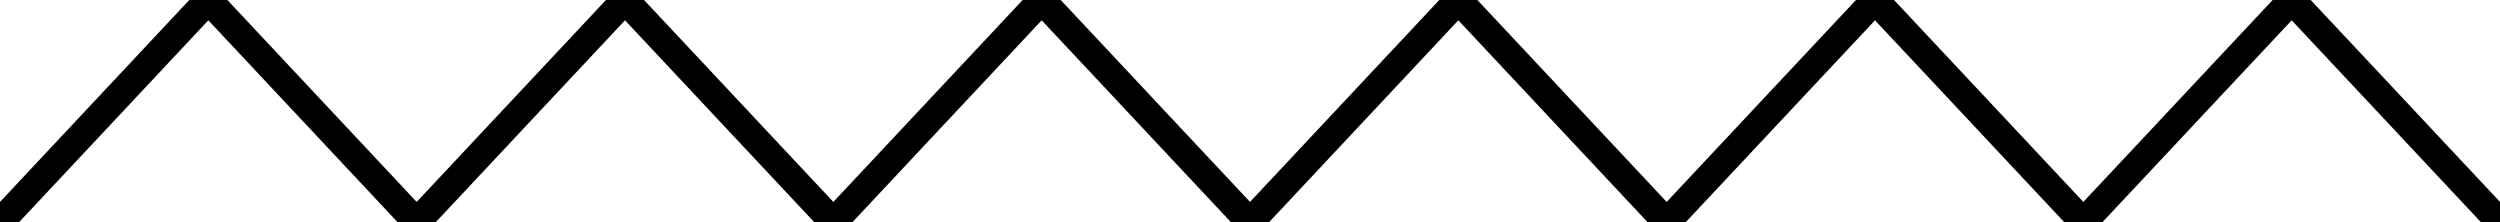 <?xml version="1.0" encoding="UTF-8" standalone="no"?>
<!DOCTYPE svg PUBLIC "-//W3C//DTD SVG 1.1//EN" "http://www.w3.org/Graphics/SVG/1.1/DTD/svg11.dtd">
<svg class="zigzag" version="1.1" xmlns="http://www.w3.org/2000/svg" xmlns:xlink="http://www.w3.org/1999/xlink" preserveAspectRatio="xMidYMid meet" viewBox="0 0 90 8" width="90" height="8"><defs><path d="M90 8L82.5 0L75 8L67.5 0L60 8L52.5 0L45 8L37.5 0L30 8L22.5 0L15 8L7.5 0L0 8" id="a6L8UcKib"></path></defs><g><g><use xlink:href="#a6L8UcKib" opacity="1" fill-opacity="0" stroke="#000000" stroke-width="1" stroke-opacity="1"></use></g></g></svg>